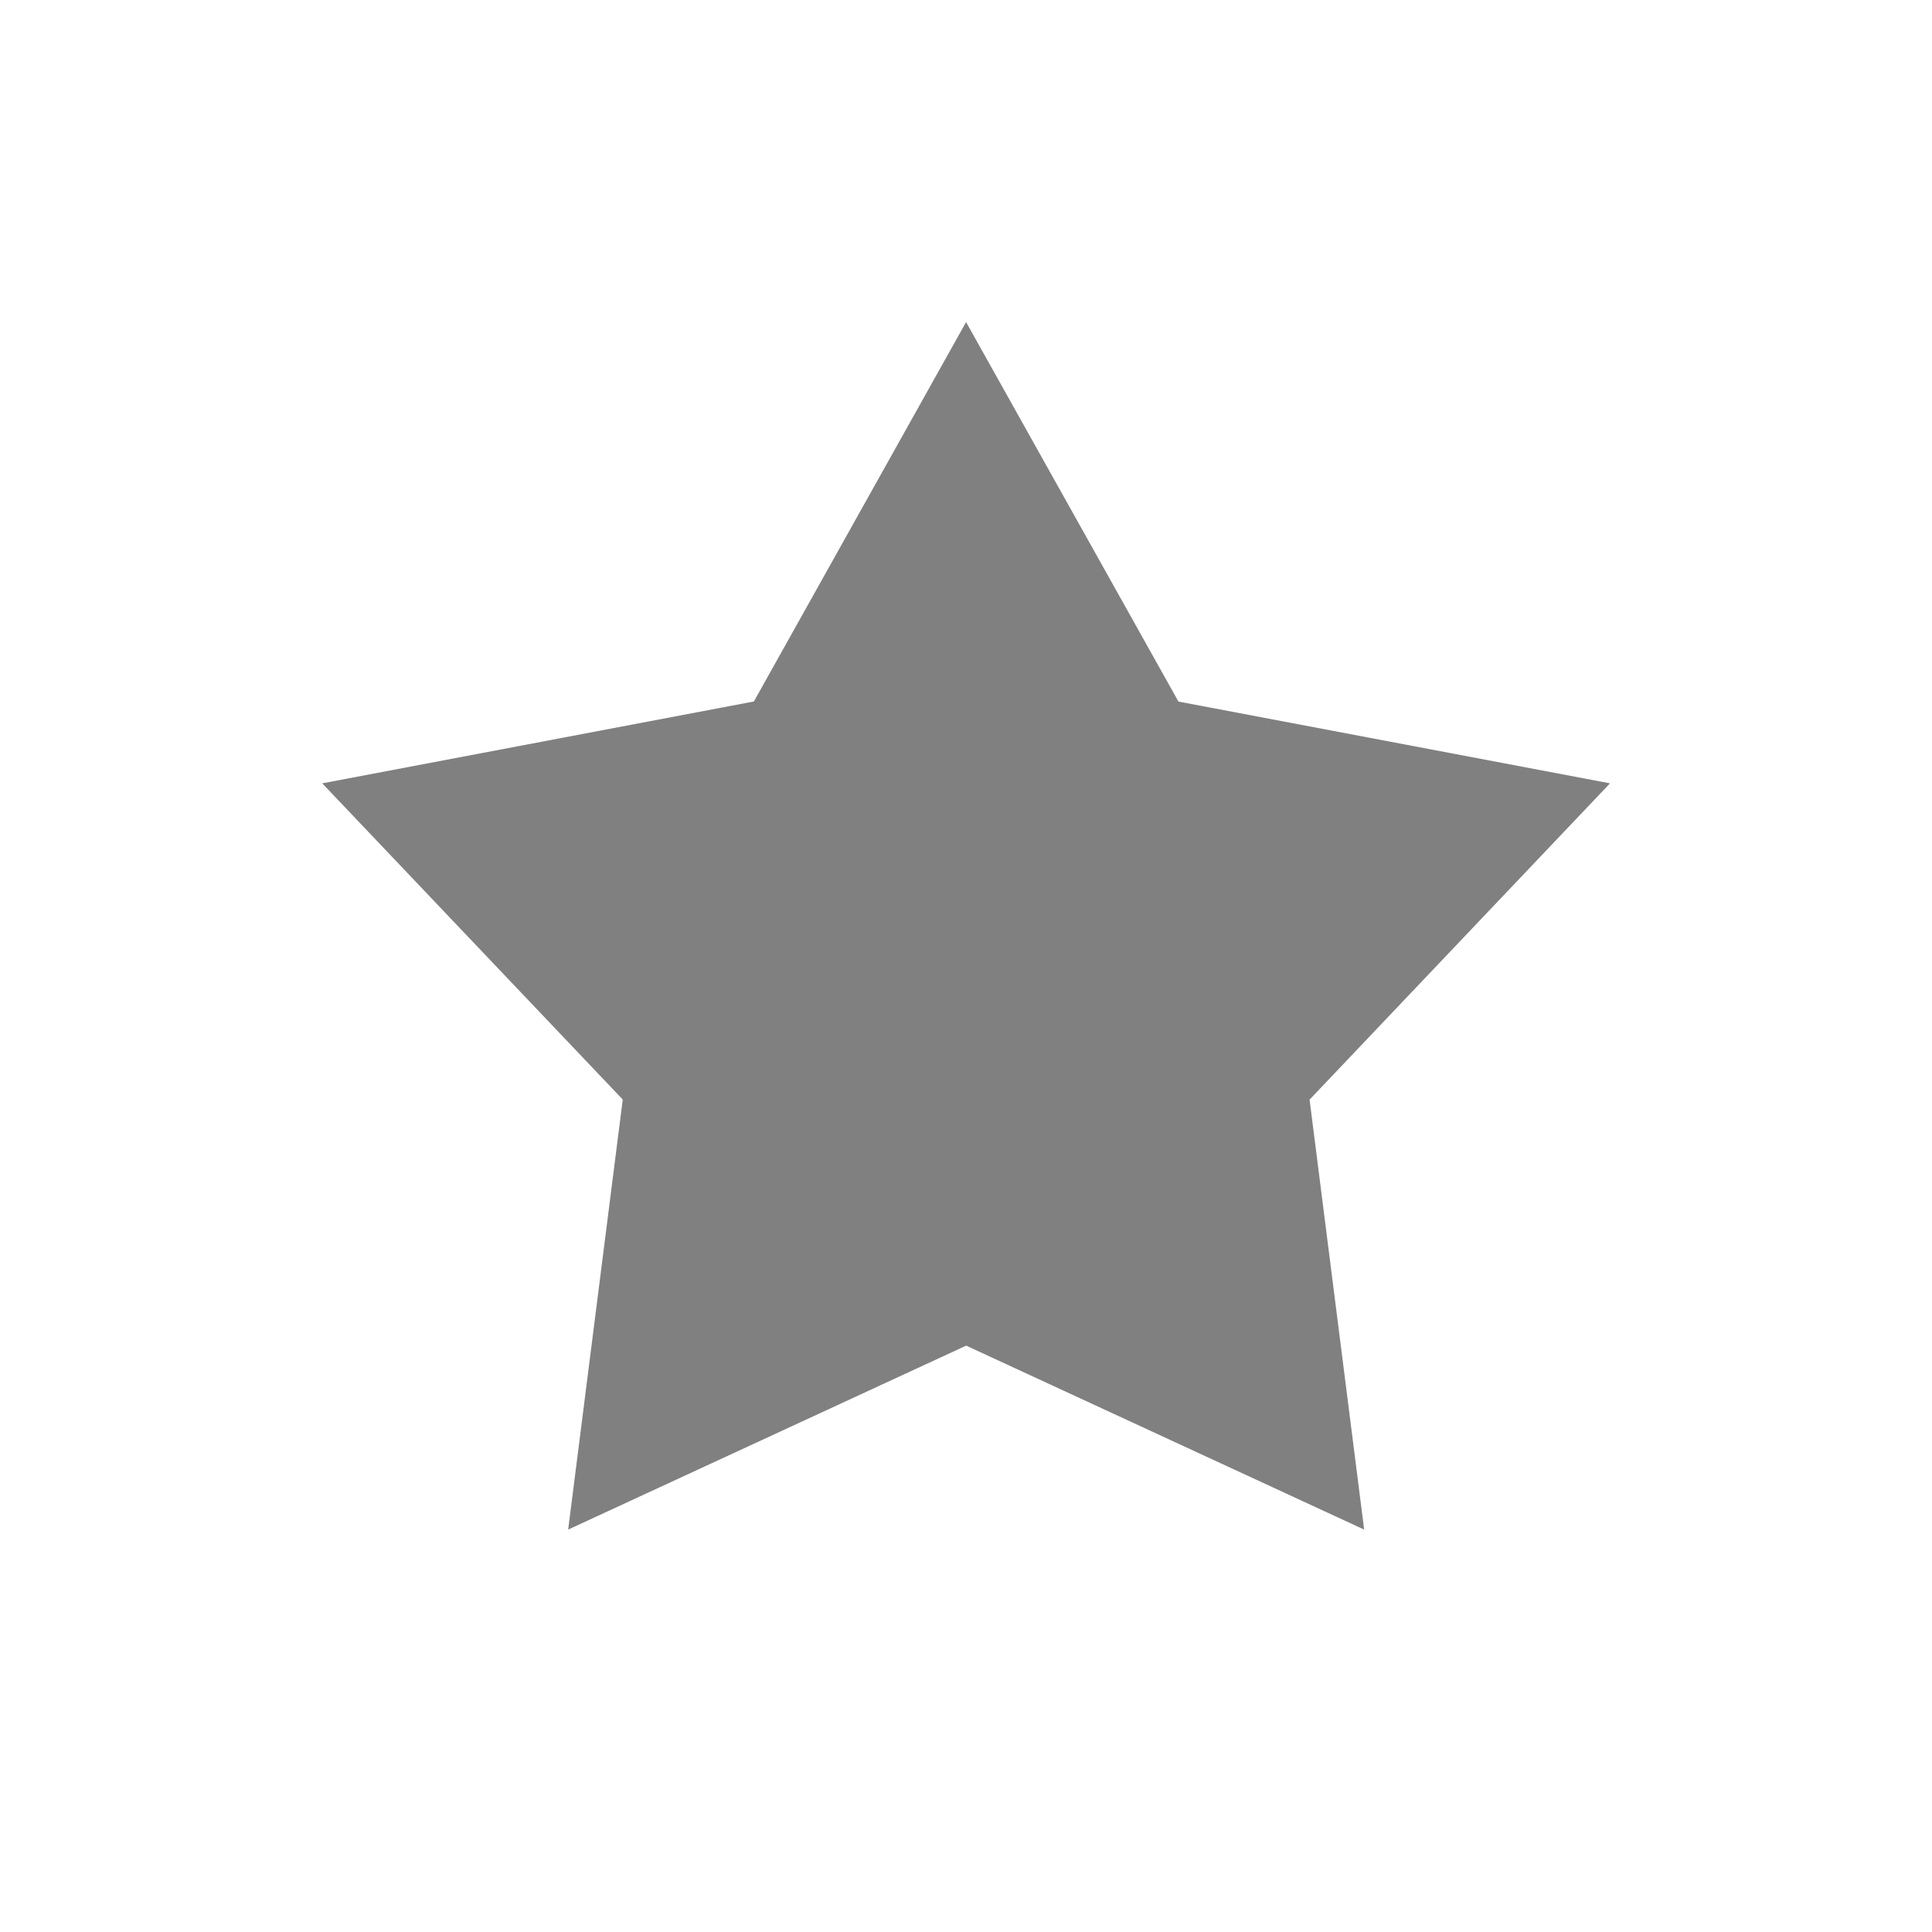 <?xml version="1.0" standalone="no"?><!DOCTYPE svg PUBLIC "-//W3C//DTD SVG 1.1//EN" "http://www.w3.org/Graphics/SVG/1.1/DTD/svg11.dtd"><svg t="1547133320320" class="icon" style="" viewBox="0 0 1024 1024" version="1.1" xmlns="http://www.w3.org/2000/svg" p-id="2000" xmlns:xlink="http://www.w3.org/1999/xlink" width="32" height="32"><defs><style type="text/css"></style></defs><path d="M512.043 170.709l112.555 201.131 228.736 43.349-159.232 167.637 28.928 227.883-210.944-97.493-210.944 97.493 28.928-227.925-159.275-167.595 228.779-43.392 112.469-201.088z" p-id="2001" fill="#808080"></path></svg>